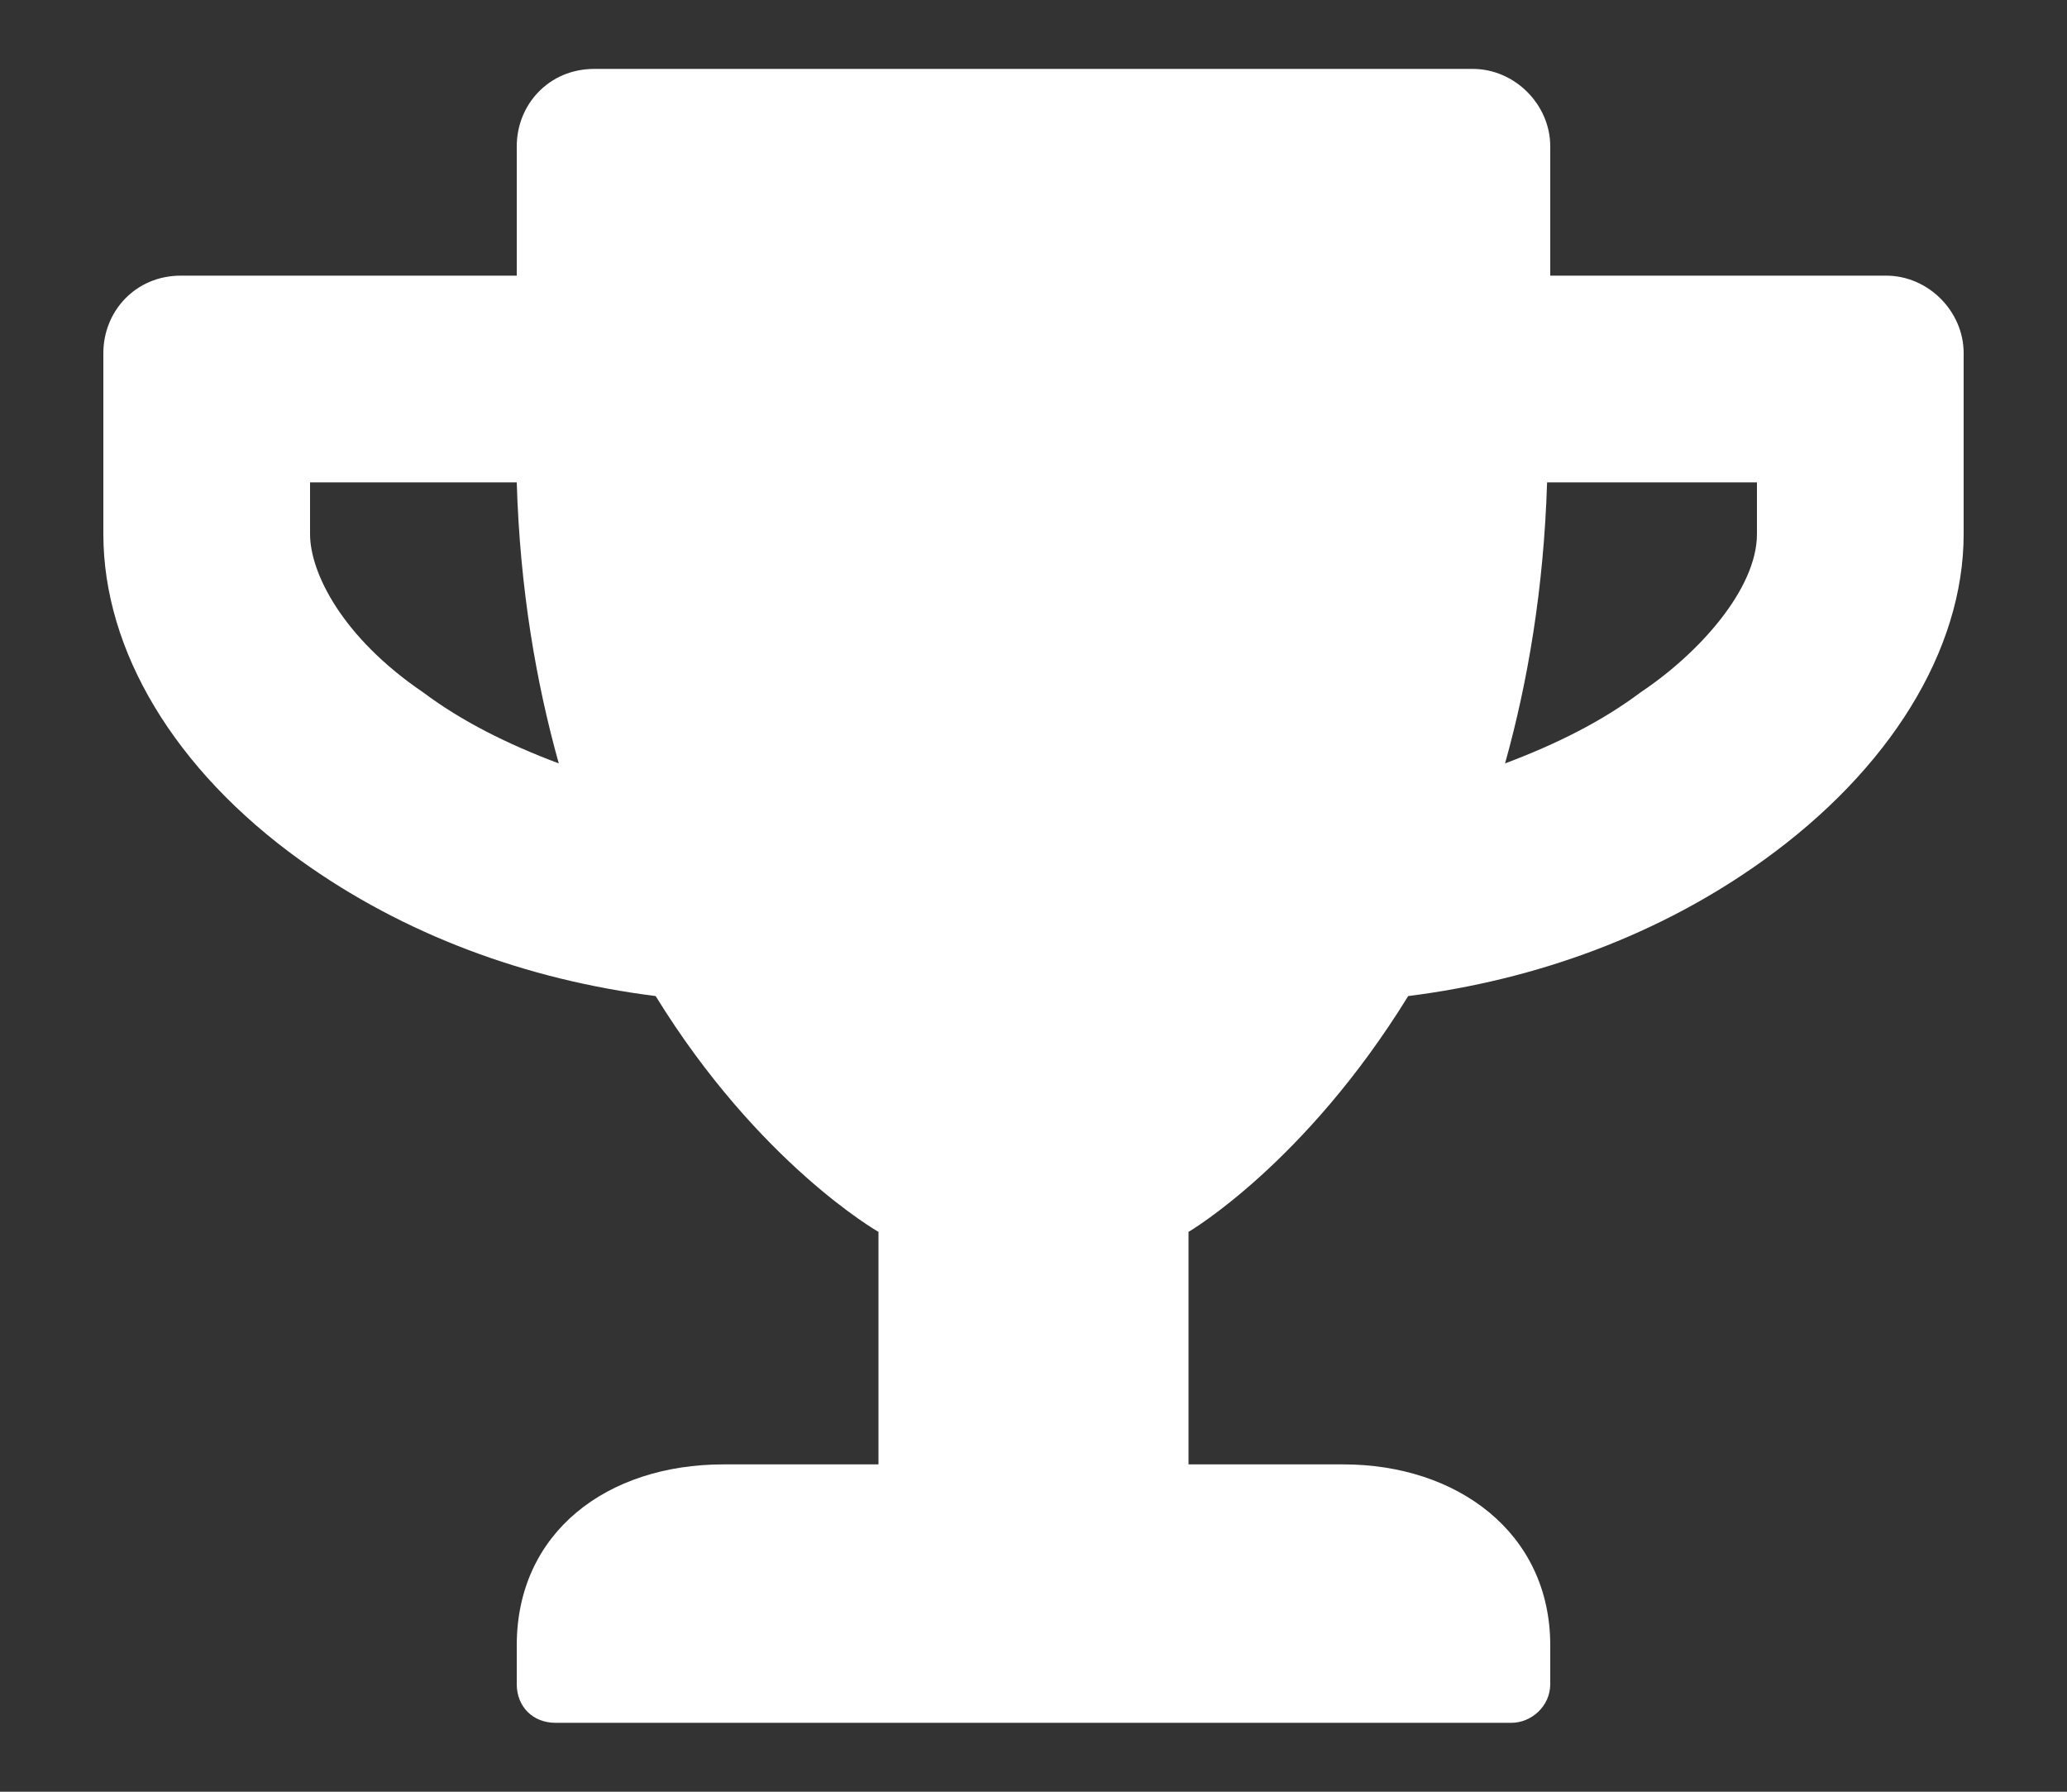 <svg width="15" height="13" viewBox="0 0 15 13" fill="none" xmlns="http://www.w3.org/2000/svg">
<rect x="0" y="0" width="15" height="13" fill="#333333" stroke="none"/>
<path d="M13.688 2H11.25V1.062C11.25 0.758 10.992 0.5 10.688 0.5H4.312C3.984 0.5 3.75 0.758 3.75 1.062V2H1.312C0.984 2 0.75 2.258 0.75 2.562V3.875C0.75 4.719 1.266 5.586 2.18 6.242C2.93 6.781 3.82 7.109 4.758 7.227C5.508 8.445 6.375 8.938 6.375 8.938V10.625H5.25C4.406 10.625 3.75 11.117 3.75 11.938V12.219C3.75 12.383 3.867 12.5 4.031 12.5H10.969C11.109 12.5 11.25 12.383 11.25 12.219V11.938C11.25 11.117 10.57 10.625 9.75 10.625H8.625V8.938C8.625 8.938 9.469 8.445 10.219 7.227C11.156 7.109 12.047 6.781 12.797 6.242C13.711 5.586 14.25 4.719 14.25 3.875V2.562C14.25 2.258 13.992 2 13.688 2ZM3.07 5.023C2.484 4.625 2.25 4.156 2.25 3.875V3.5H3.75C3.773 4.273 3.891 4.953 4.055 5.539C3.68 5.398 3.352 5.234 3.07 5.023ZM12.75 3.875C12.75 4.273 12.328 4.742 11.906 5.023C11.625 5.234 11.297 5.398 10.922 5.539C11.086 4.953 11.203 4.273 11.227 3.5H12.75V3.875Z" fill="white"/>
</svg>
